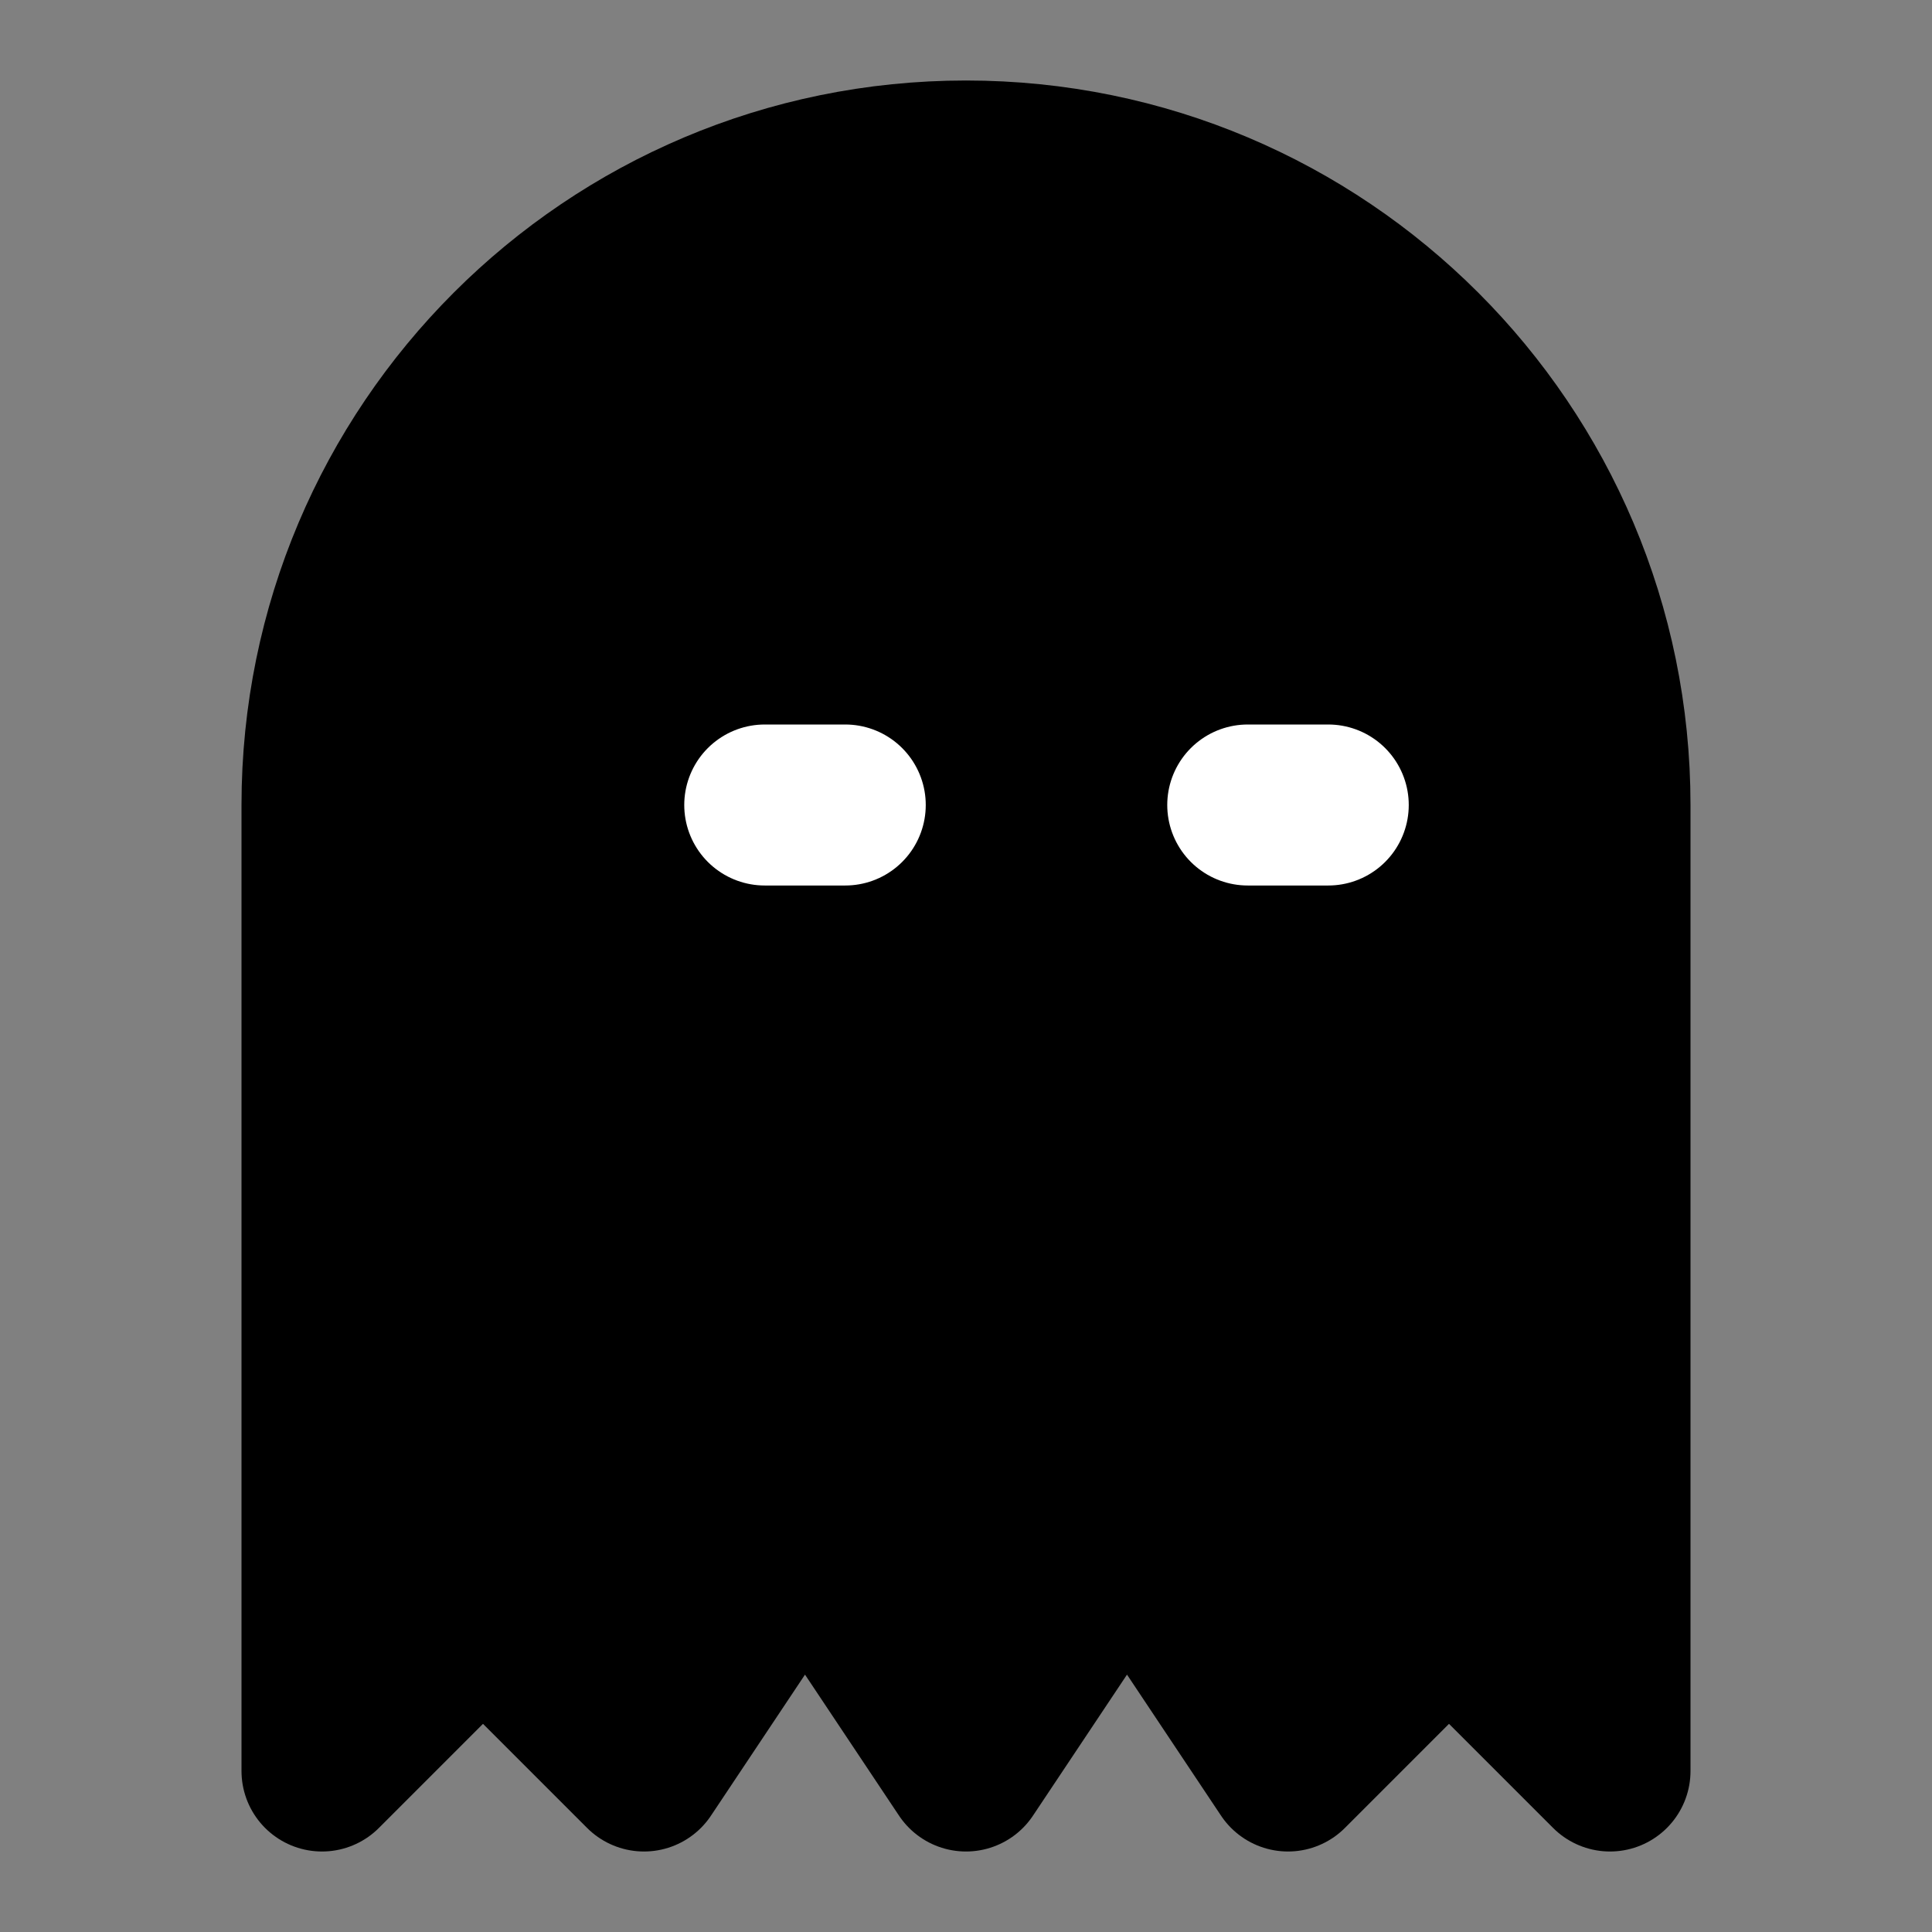 <?xml version="1.0" encoding="UTF-8"?><svg width="24" height="24" viewBox="0 0 48 48" fill="none" xmlns="http://www.w3.org/2000/svg"><rect x="0" y="0" width="48" height="48" fill="#808080" stroke="none"/><path d="M8 44L12 40L16 44L20 38L24 44L28 38L32 44L36 40L40 44V20C40 11.163 32.837 4 24 4C15.163 4 8 11.163 8 20V44Z" fill="currentColor" stroke="currentColor" stroke-width="4" stroke-linejoin="round"/><path d="M19 20H21" stroke="#FFF" stroke-width="4" stroke-linecap="round" stroke-linejoin="round"/><path d="M31 20H33" stroke="#FFF" stroke-width="4" stroke-linecap="round" stroke-linejoin="round"/></svg>